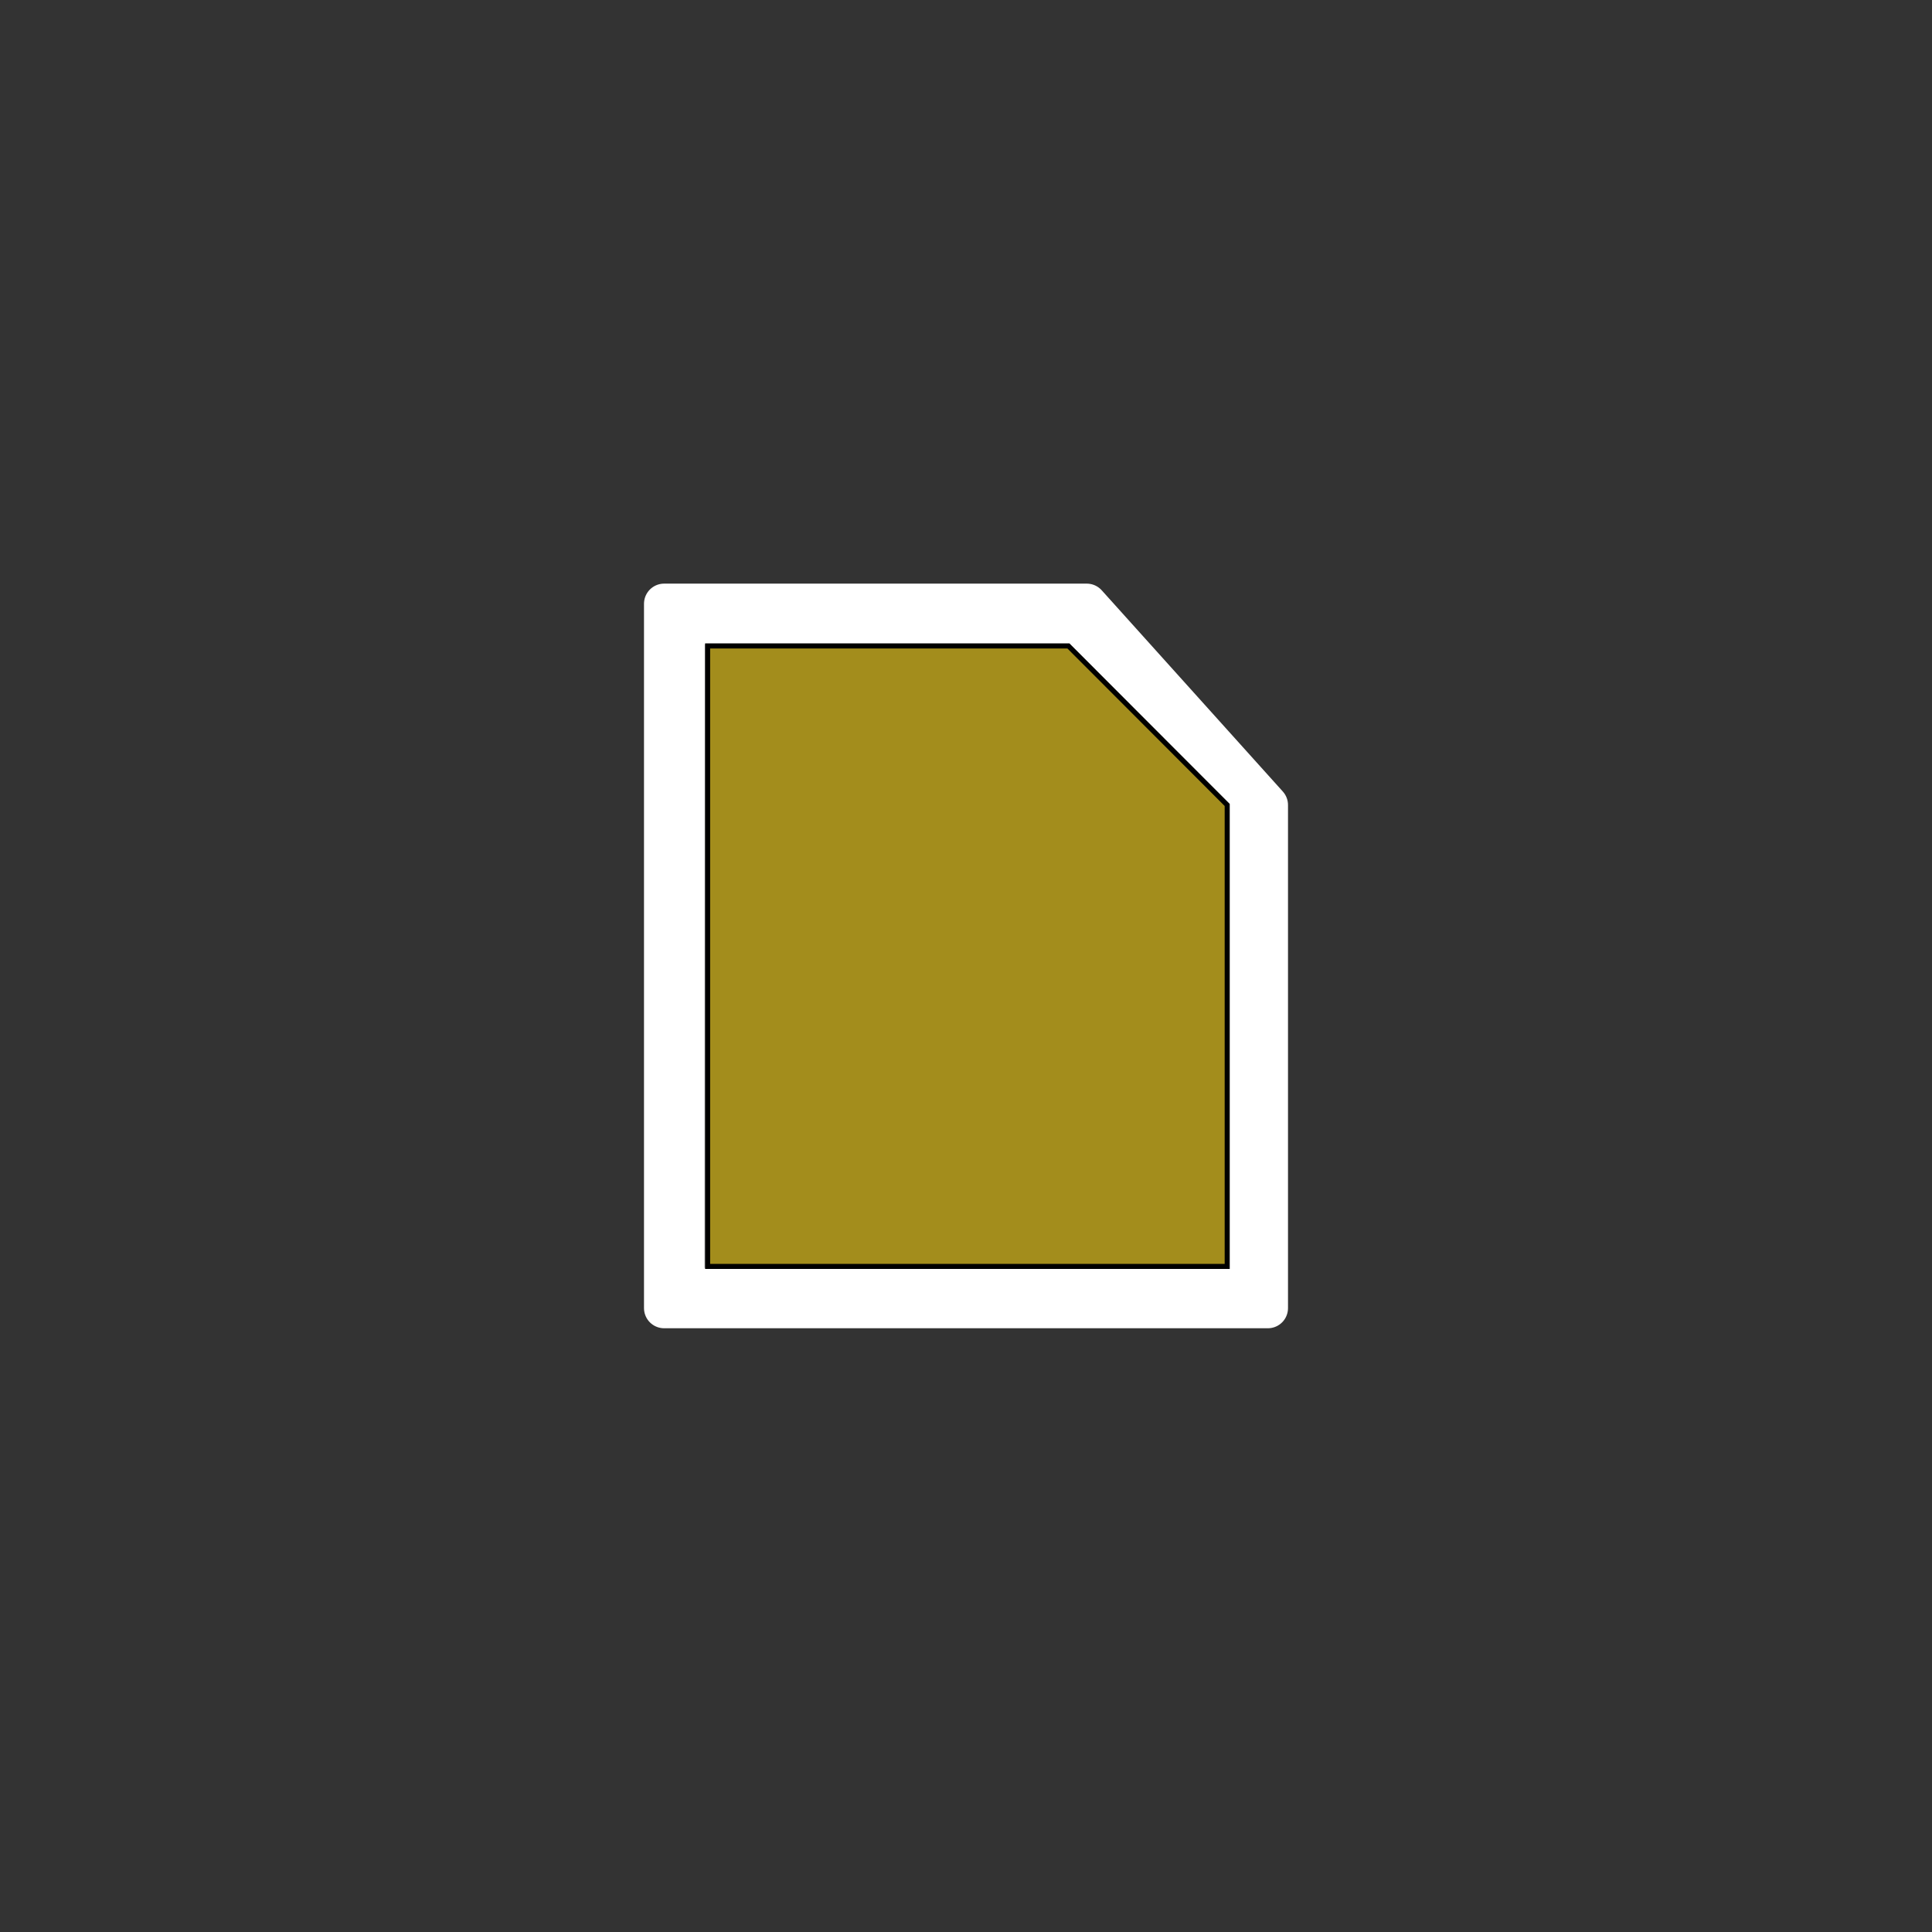 <?xml version="1.0" encoding="UTF-8" standalone="no"?>
<!-- Generator: Adobe Illustrator 9.0, SVG Export Plug-In  -->

<svg
   xmlns:dc="http://purl.org/dc/elements/1.1/"
   xmlns:cc="http://creativecommons.org/ns#"
   xmlns:rdf="http://www.w3.org/1999/02/22-rdf-syntax-ns#"
   xmlns:svg="http://www.w3.org/2000/svg"
   xmlns="http://www.w3.org/2000/svg"
   xmlns:sodipodi="http://sodipodi.sourceforge.net/DTD/sodipodi-0.dtd"
   xmlns:inkscape="http://www.inkscape.org/namespaces/inkscape"
   width="96"
   height="96"
   viewBox="0 0 96 96"
   xml:space="preserve"
   id="svg2"
   sodipodi:version="0.32"
   inkscape:version="0.91 r13725"
   sodipodi:docname="generic.svg"
   version="1.1"><rect x="0" y="0" width="96" height="96" fill="#333333" stroke="none"/><defs
     id="defs17" /><sodipodi:namedview
     inkscape:window-height="716"
     inkscape:window-width="1280"
     inkscape:pageshadow="2"
     inkscape:pageopacity="0.0"
     borderopacity="1.0"
     bordercolor="#666666"
     pagecolor="#ffffff"
     id="base"
     gridtolerance="0.5px"
     showgrid="true"
     guidetolerance="0.5px"
     inkscape:grid-points="true"
     inkscape:zoom="3.9895833"
     inkscape:cx="-9.4053278"
     inkscape:cy="21.744125"
     inkscape:window-x="63"
     inkscape:window-y="34"
     inkscape:current-layer="svg2"
     showguides="true"
     inkscape:guide-bbox="true"
     inkscape:window-maximized="0"><sodipodi:guide
       orientation="vertical"
       position="24.945"
       id="guide3305" /><sodipodi:guide
       orientation="horizontal"
       position="28.031"
       id="guide3307" /></sodipodi:namedview><rect
     style="fill:none;stroke:none"
     id="rect3319"
     width="48"
     height="48"
     x="24"
     y="24" /><path
     id="path7"
     d="m 63,65 -30,0 0,-35 21,0 9,10 0,25 z"
     style="fill:#ffffff;fill-opacity:1;fill-rule:nonzero;stroke:#ffffff;stroke-width:2;stroke-linejoin:round;stroke-miterlimit:4;stroke-dasharray:none;stroke-opacity:1"
     sodipodi:nodetypes="cccccc"
     inkscape:connector-curvature="0" /><path
     id="path9"
     d="M 61,40 60.997,63.004 35,63 35.017,32.018 53,32 l 8,8 z"
     style="fill:#bebebe;fill-rule:nonzero;stroke:none;fill-opacity:1"
     sodipodi:nodetypes="cccccc"
     inkscape:connector-curvature="0" /><path
     style="opacity:1;fill:#a38d1c;fill-opacity:1;stroke:#000000;stroke-width:0.251"
     d="m 35.161,47.511 0,-15.415 8.964,0 8.964,0 3.945,3.951 3.945,3.951 0,11.465 0,11.465 -12.909,0 -12.909,0 0,-15.415 z"
     id="path3337"
     inkscape:connector-curvature="0" /></svg>